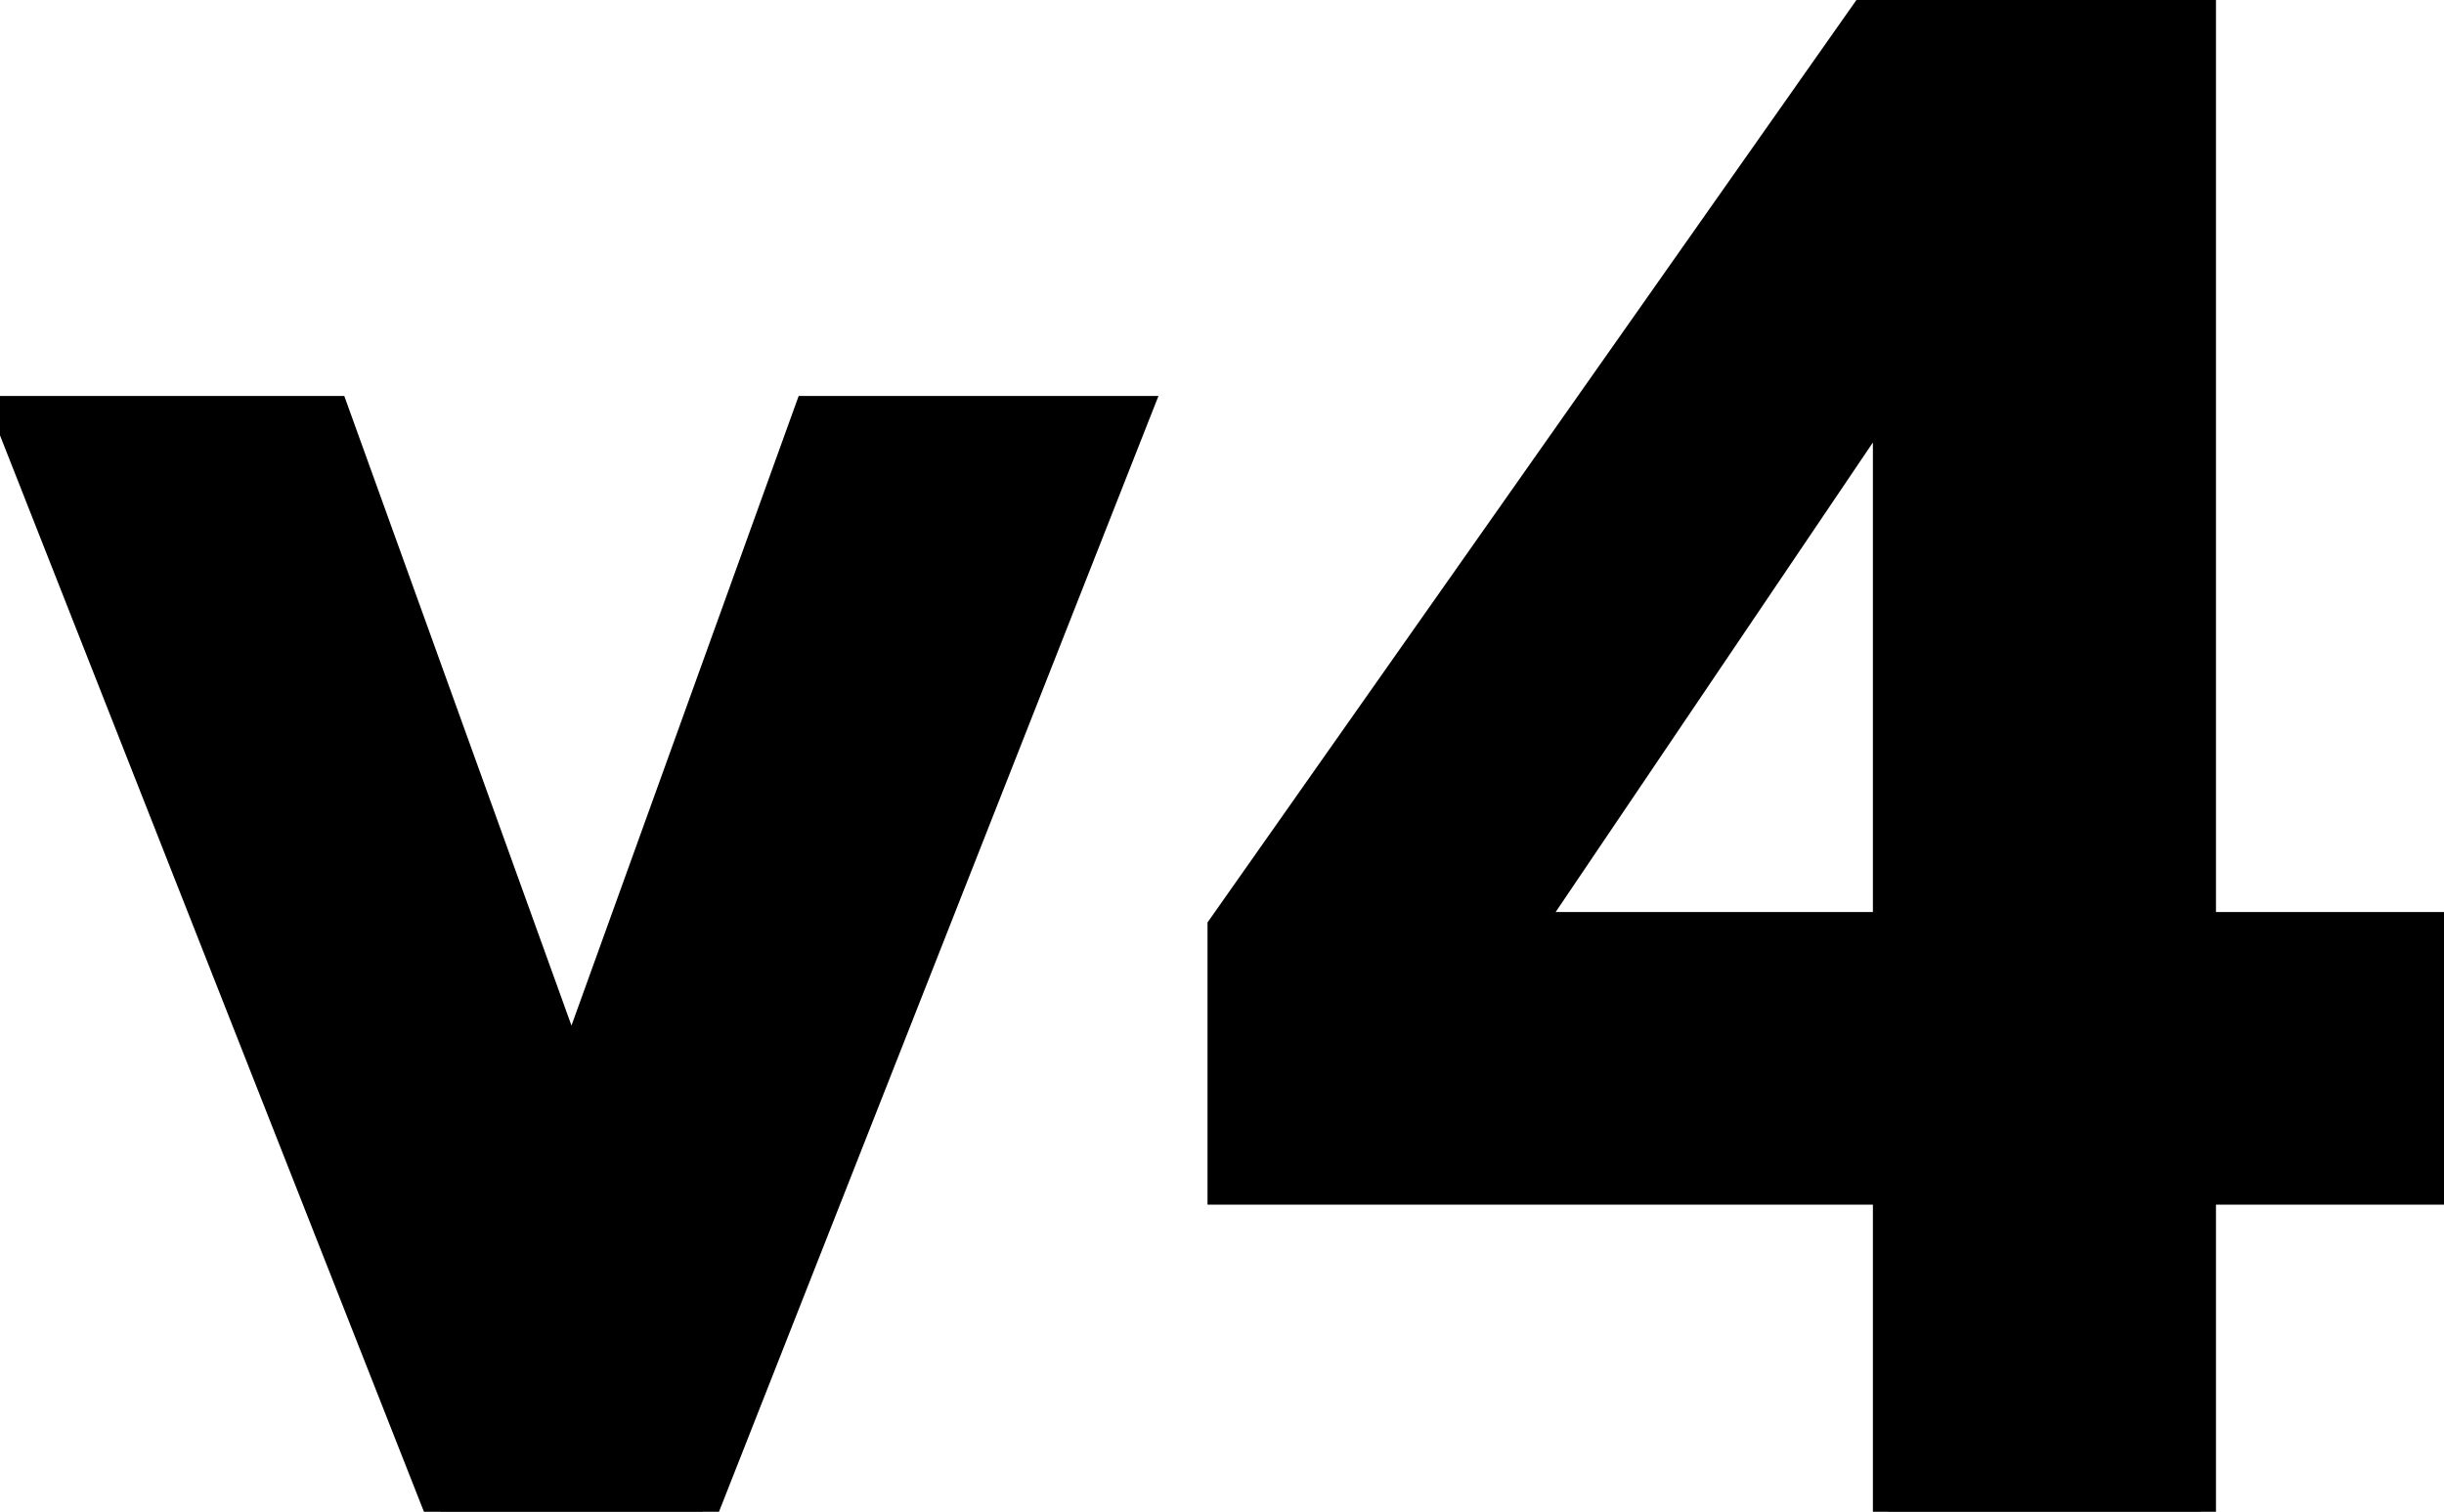 <svg width="160" height="99" viewBox="0 0 160 99" fill="none" xmlns="http://www.w3.org/2000/svg">
<g filter="url(#filter0_b_201_103)">
<path d="M28.832 99L0.452 26.928H21.836L41.504 81.444H33.32L52.988 26.928H74.372L45.992 99H28.832ZM123.612 99V77.88H80.052V60.72L122.292 0.66H144.072V60.72H159.252V77.88H144.072V99H123.612ZM94.968 68.112L91.14 60.72H123.612V16.5L128.76 18.084L94.968 68.112Z" fill="black"/>
<path d="M28.832 99L27.901 99.366L28.151 100H28.832V99ZM0.452 26.928V25.928H-1.017L-0.478 27.294L0.452 26.928ZM21.836 26.928L22.777 26.589L22.538 25.928H21.836V26.928ZM41.504 81.444V82.444H42.928L42.445 81.105L41.504 81.444ZM33.32 81.444L32.379 81.105L31.896 82.444H33.32V81.444ZM52.988 26.928V25.928H52.286L52.047 26.589L52.988 26.928ZM74.372 26.928L75.302 27.294L75.841 25.928H74.372V26.928ZM45.992 99V100H46.673L46.922 99.366L45.992 99ZM29.762 98.634L1.382 26.562L-0.478 27.294L27.901 99.366L29.762 98.634ZM0.452 27.928H21.836V25.928H0.452V27.928ZM20.895 27.267L40.563 81.783L42.445 81.105L22.777 26.589L20.895 27.267ZM41.504 80.444H33.32V82.444H41.504V80.444ZM34.261 81.783L53.929 27.267L52.047 26.589L32.379 81.105L34.261 81.783ZM52.988 27.928H74.372V25.928H52.988V27.928ZM73.442 26.562L45.062 98.634L46.922 99.366L75.302 27.294L73.442 26.562ZM45.992 98H28.832V100H45.992V98ZM123.612 99H122.612V100H123.612V99ZM123.612 77.88H124.612V76.88H123.612V77.88ZM80.052 77.88H79.052V78.88H80.052V77.88ZM80.052 60.72L79.234 60.145L79.052 60.404V60.72H80.052ZM122.292 0.66V-0.34H121.773L121.474 0.085L122.292 0.66ZM144.072 0.66H145.072V-0.34H144.072V0.66ZM144.072 60.72H143.072V61.72H144.072V60.72ZM159.252 60.72H160.252V59.72H159.252V60.72ZM159.252 77.88V78.88H160.252V77.88H159.252ZM144.072 77.88V76.88H143.072V77.88H144.072ZM144.072 99V100H145.072V99H144.072ZM94.968 68.112L94.08 68.572L94.854 70.067L95.797 68.672L94.968 68.112ZM91.14 60.72V59.72H89.496L90.252 61.18L91.14 60.72ZM123.612 60.72V61.72H124.612V60.72H123.612ZM123.612 16.5L123.906 15.544L122.612 15.146V16.5H123.612ZM128.76 18.084L129.589 18.644L130.344 17.525L129.054 17.128L128.76 18.084ZM124.612 99V77.88H122.612V99H124.612ZM123.612 76.88H80.052V78.88H123.612V76.88ZM81.052 77.88V60.72H79.052V77.88H81.052ZM80.87 61.295L123.11 1.235L121.474 0.085L79.234 60.145L80.87 61.295ZM122.292 1.66H144.072V-0.34H122.292V1.66ZM143.072 0.66V60.72H145.072V0.66H143.072ZM144.072 61.72H159.252V59.72H144.072V61.72ZM158.252 60.72V77.88H160.252V60.72H158.252ZM159.252 76.88H144.072V78.88H159.252V76.88ZM143.072 77.88V99H145.072V77.88H143.072ZM144.072 98H123.612V100H144.072V98ZM95.856 67.652L92.028 60.26L90.252 61.18L94.08 68.572L95.856 67.652ZM91.14 61.72H123.612V59.72H91.14V61.72ZM124.612 60.72V16.5H122.612V60.72H124.612ZM123.318 17.456L128.466 19.04L129.054 17.128L123.906 15.544L123.318 17.456ZM127.931 17.524L94.139 67.552L95.797 68.672L129.589 18.644L127.931 17.524Z" fill="black"/>
</g>
<defs>
<filter id="filter0_b_201_103" x="-3.548" y="-3.34" width="166.8" height="106.34" filterUnits="userSpaceOnUse" color-interpolation-filters="sRGB">
<feFlood flood-opacity="0" result="BackgroundImageFix"/>
<feGaussianBlur in="BackgroundImageFix" stdDeviation="2"/>
<feComposite in2="SourceAlpha" operator="in" result="effect1_backgroundBlur_201_103"/>
<feBlend mode="normal" in="SourceGraphic" in2="effect1_backgroundBlur_201_103" result="shape"/>
</filter>
</defs>
</svg>
